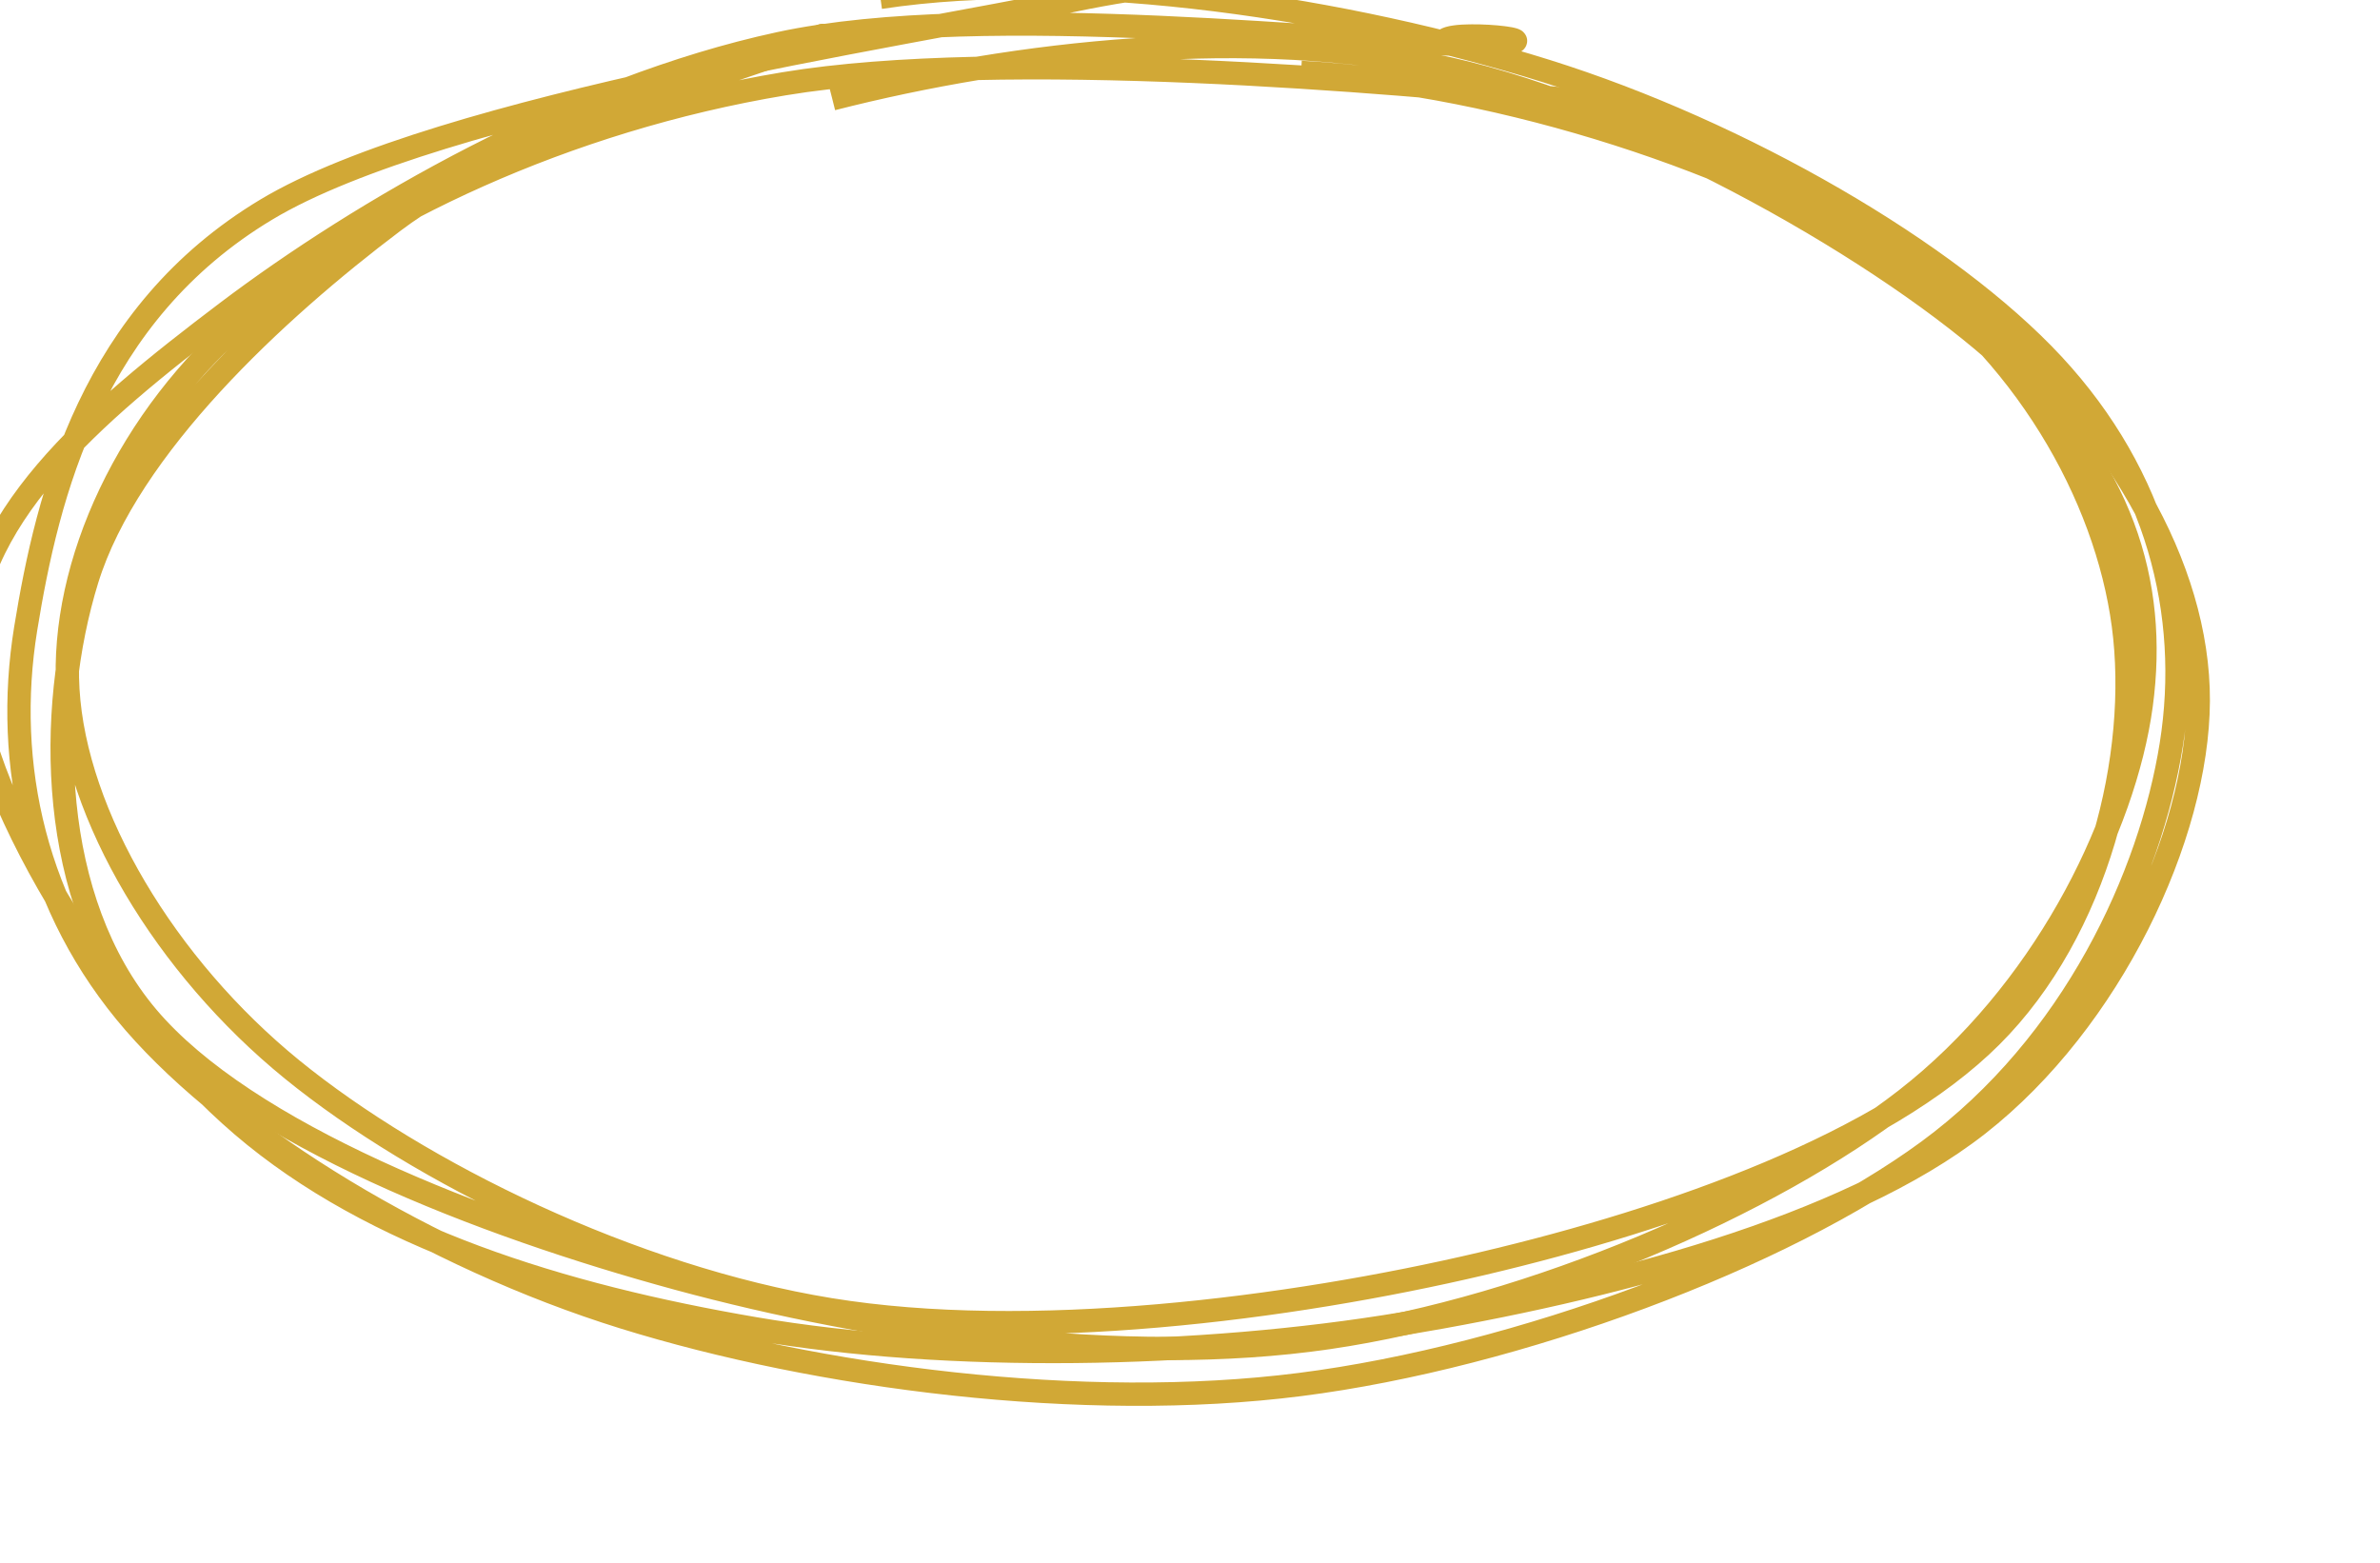 <svg xmlns="http://www.w3.org/2000/svg" class="selected:opacity-100 opacity-0" width="102px" height="67px" viewBox="0 0 102 67" style="position: absolute; inset: 0px; transform: translate(-4px, -4px); stroke-dasharray: 339.265; stroke-dashoffset: 0px;"><g style="transform-origin: 50% 50%; transform: rotate(-184.865deg);"><path d="M41.729 3.886 C50.328 2.577, 61.882 4.419, 70.258 7.042 C78.635 9.665, 87.522 14.813, 91.988 19.625 C96.454 24.437, 97.946 30.297, 97.055 35.915 C96.164 41.533, 92.865 48.761, 86.642 53.333 C80.42 57.904, 69.04 62.155, 59.721 63.343 C50.402 64.531, 39.055 63.045, 30.728 60.461 C22.402 57.877, 14.036 52.759, 9.764 47.841 C5.493 42.922, 4.158 36.761, 5.1 30.951 C6.041 25.142, 7.942 17.47, 15.413 12.983 C22.884 8.495, 42.87 5.493, 49.925 4.027 C56.979 2.561, 57.792 3.687, 57.74 4.186 M64.69 6.944 C73.011 8.464, 83.345 13.006, 88.932 17.523 C94.519 22.04, 98.236 28.267, 98.211 34.046 C98.185 39.825, 94.457 47.746, 88.778 52.195 C83.098 56.643, 72.871 59.279, 64.134 60.738 C55.396 62.198, 44.645 62.369, 36.353 60.953 C28.06 59.537, 19.992 57.049, 14.38 52.244 C8.768 47.439, 2.793 37.93, 2.68 32.123 C2.567 26.316, 7.916 21.777, 13.702 17.401 C19.489 13.025, 28.522 7.786, 37.397 5.869 C46.272 3.952, 62.198 5.925, 66.954 5.899 C71.711 5.872, 66.559 5.252, 65.938 5.71" stroke="#D1A836" stroke-width="1" fill="none"/></g><g style="transform-origin: 50% 50%; transform: rotate(0.953deg);"><path d="M59.763 7.102 C68.349 7.553, 78.997 11.071, 84.87 15.02 C90.743 18.968, 94.258 25.223, 95.001 30.791 C95.744 36.36, 93.908 43.866, 89.327 48.428 C84.746 52.99, 75.808 56.214, 67.516 58.165 C59.223 60.116, 48.071 61.522, 39.571 60.135 C31.072 58.748, 21.963 54.272, 16.52 49.842 C11.076 45.412, 7.225 38.937, 6.908 33.555 C6.592 28.172, 9.504 21.874, 14.62 17.546 C19.736 13.219, 28.234 9.143, 37.604 7.591 C46.975 6.039, 63.806 7.504, 70.844 8.233 C77.883 8.962, 80.155 11.628, 79.835 11.966 M39.669 8.237 C47.513 6.234, 57.664 5.066, 66.046 6.937 C74.427 8.808, 85.003 14.915, 89.956 19.463 C94.91 24.011, 96.477 28.947, 95.765 34.225 C95.053 39.502, 91.491 46.608, 85.684 51.126 C79.876 55.644, 69.692 60.055, 60.92 61.334 C52.148 62.613, 41.486 61.09, 33.052 58.799 C24.618 56.508, 14.534 52.582, 10.314 47.587 C6.094 42.593, 5.974 34.516, 7.732 28.833 C9.491 23.151, 15.84 17.278, 20.865 13.492 C25.891 9.706, 34.981 7.305, 37.883 6.119 C40.786 4.934, 38.136 5.767, 38.28 6.379" stroke="#D1A836" stroke-width="1" fill="none"/></g></svg>
